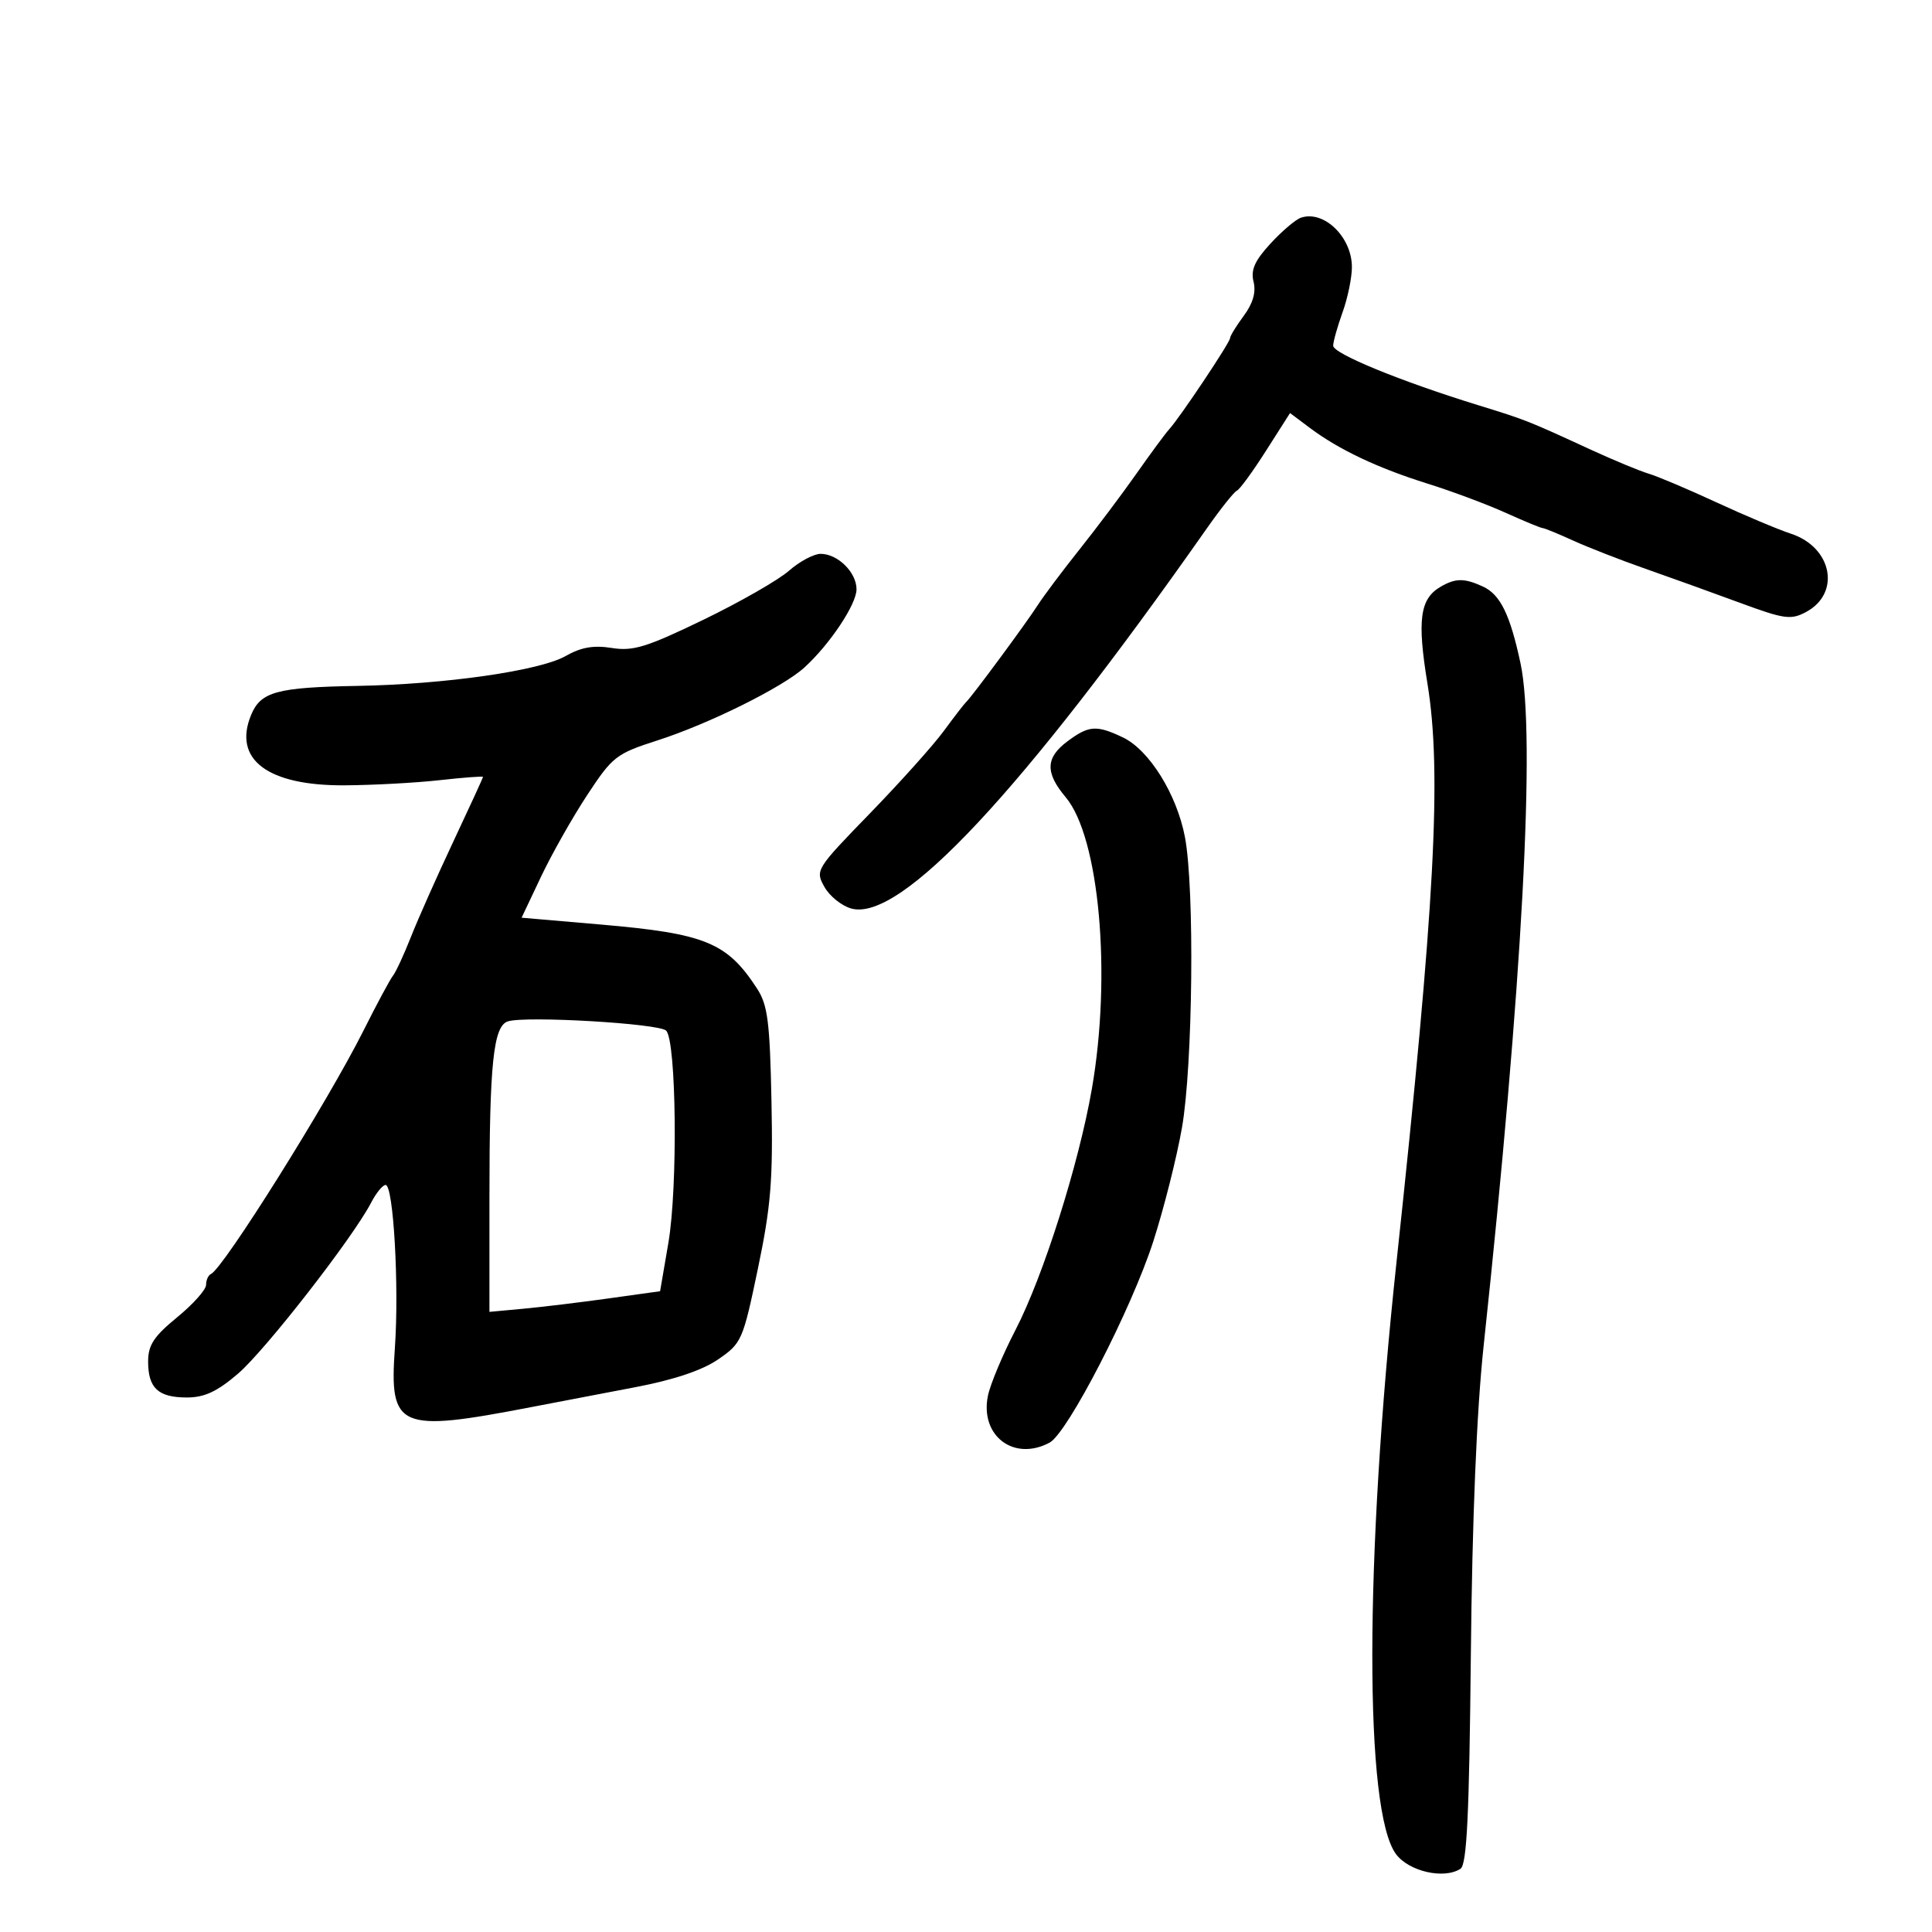 <svg xmlns="http://www.w3.org/2000/svg" width="300" height="300" viewBox="0 0 300 300" version="1.1">
	<path d="M 202 33.807 C 201.175 34.089, 199.048 35.900, 197.274 37.830 C 194.827 40.491, 194.193 41.922, 194.652 43.750 C 195.059 45.371, 194.560 47.104, 193.129 49.040 C 191.958 50.623, 191 52.187, 191 52.514 C 191 53.180, 183.202 64.854, 181.555 66.653 C 180.975 67.287, 178.700 70.368, 176.500 73.501 C 174.300 76.633, 170.313 81.944, 167.639 85.302 C 164.966 88.661, 162.045 92.554, 161.148 93.954 C 159.348 96.767, 150.895 108.209, 150.033 109 C 149.734 109.275, 148.170 111.300, 146.558 113.500 C 144.946 115.700, 139.783 121.459, 135.085 126.298 C 126.665 134.972, 126.565 135.134, 128.022 137.727 C 128.835 139.174, 130.724 140.685, 132.221 141.085 C 139.855 143.124, 158.650 123.014, 187.395 82.050 C 189.537 78.998, 191.636 76.363, 192.059 76.195 C 192.483 76.027, 194.514 73.246, 196.573 70.015 L 200.316 64.139 203.408 66.455 C 207.912 69.829, 213.927 72.676, 221.676 75.100 C 225.429 76.274, 230.875 78.307, 233.777 79.618 C 236.680 80.928, 239.272 82, 239.538 82 C 239.804 82, 241.929 82.870, 244.261 83.933 C 246.592 84.996, 251.650 86.969, 255.500 88.318 C 259.350 89.666, 265.950 92.043, 270.166 93.599 C 277.081 96.151, 278.087 96.291, 280.443 95.031 C 285.885 92.118, 284.506 84.976, 278.095 82.874 C 276.118 82.226, 270.900 80.029, 266.500 77.993 C 262.100 75.957, 257.375 73.957, 256 73.549 C 254.625 73.142, 250.575 71.462, 247 69.817 C 237.136 65.277, 236.993 65.221, 229.500 62.908 C 217.416 59.178, 206.999 54.901, 207.015 53.677 C 207.023 53.030, 207.679 50.700, 208.471 48.500 C 209.264 46.300, 209.917 43.150, 209.923 41.500 C 209.939 36.822, 205.575 32.585, 202 33.807 M 122.500 88.634 C 120.850 90.081, 114.861 93.509, 109.191 96.251 C 100.399 100.503, 98.310 101.145, 95.001 100.616 C 92.166 100.163, 90.230 100.502, 87.811 101.877 C 83.795 104.158, 69.079 106.267, 55.500 106.507 C 42.977 106.729, 40.488 107.409, 38.994 111.013 C 36.131 117.928, 41.556 122.016, 53.500 121.945 C 57.900 121.919, 64.537 121.560, 68.250 121.147 C 71.963 120.734, 75 120.505, 75 120.638 C 75 120.771, 72.928 125.285, 70.395 130.670 C 67.862 136.054, 64.900 142.718, 63.812 145.477 C 62.724 148.237, 61.470 150.946, 61.026 151.498 C 60.582 152.049, 58.526 155.875, 56.459 160 C 50.905 171.082, 34.677 196.977, 32.750 197.833 C 32.338 198.017, 32 198.774, 32 199.516 C 32 200.259, 29.975 202.525, 27.500 204.554 C 23.883 207.517, 23 208.865, 23 211.420 C 23 215.550, 24.564 217, 29.020 217 C 31.747 217, 33.703 216.090, 36.952 213.309 C 41.182 209.689, 54.821 192.168, 57.627 186.750 C 58.410 185.238, 59.423 184, 59.877 184 C 61.095 184, 61.991 199.742, 61.317 209.295 C 60.430 221.862, 61.844 222.476, 82.500 218.493 C 86.350 217.750, 93.605 216.362, 98.623 215.407 C 104.641 214.261, 109.028 212.790, 111.514 211.085 C 115.170 208.578, 115.357 208.152, 117.686 197 C 119.711 187.306, 120.042 183.223, 119.794 171 C 119.543 158.636, 119.213 156.058, 117.551 153.500 C 112.906 146.352, 109.526 144.965, 93.349 143.567 L 80.993 142.500 84.003 136.147 C 85.658 132.653, 88.883 126.948, 91.170 123.470 C 95.119 117.464, 95.670 117.035, 102.092 114.970 C 110.070 112.405, 121.516 106.729, 124.886 103.668 C 128.840 100.074, 133 93.839, 133 91.505 C 133 88.874, 130.086 86, 127.421 86.001 C 126.365 86.002, 124.150 87.187, 122.500 88.634 M 223.695 91.111 C 220.480 92.981, 220.036 96.258, 221.654 106.151 C 223.910 119.946, 222.809 140.527, 216.846 196 C 211.869 242.308, 211.837 281.269, 216.772 287.908 C 218.778 290.606, 224.241 291.846, 226.784 290.181 C 227.775 289.532, 228.143 281.928, 228.393 256.920 C 228.604 235.808, 229.296 219.093, 230.376 209 C 236.404 152.688, 238.487 114.145, 236.105 103 C 234.479 95.393, 232.959 92.303, 230.236 91.062 C 227.362 89.752, 226.013 89.762, 223.695 91.111 M 165.750 115.115 C 162.346 117.655, 162.274 119.983, 165.482 123.796 C 170.716 130.016, 172.629 151.399, 169.538 169.119 C 167.493 180.840, 161.988 198.202, 157.678 206.527 C 155.676 210.392, 153.750 214.999, 153.397 216.766 C 152.155 222.973, 157.448 226.972, 162.983 224.009 C 165.778 222.513, 175.710 203.235, 179.085 192.754 C 180.724 187.664, 182.726 179.729, 183.533 175.119 C 185.229 165.428, 185.512 137.973, 183.998 129.988 C 182.735 123.332, 178.447 116.447, 174.349 114.499 C 170.259 112.553, 169.069 112.639, 165.750 115.115 M 78.879 158.594 C 76.610 159.298, 76 165.102, 76 185.993 L 76 203.706 81.250 203.220 C 84.138 202.953, 90.100 202.232, 94.500 201.617 L 102.500 200.500 103.784 193 C 105.267 184.340, 105.028 161.621, 103.437 160.034 C 102.328 158.928, 81.703 157.719, 78.879 158.594" stroke="none" fill="black" fill-rule="evenodd"/>
</svg>